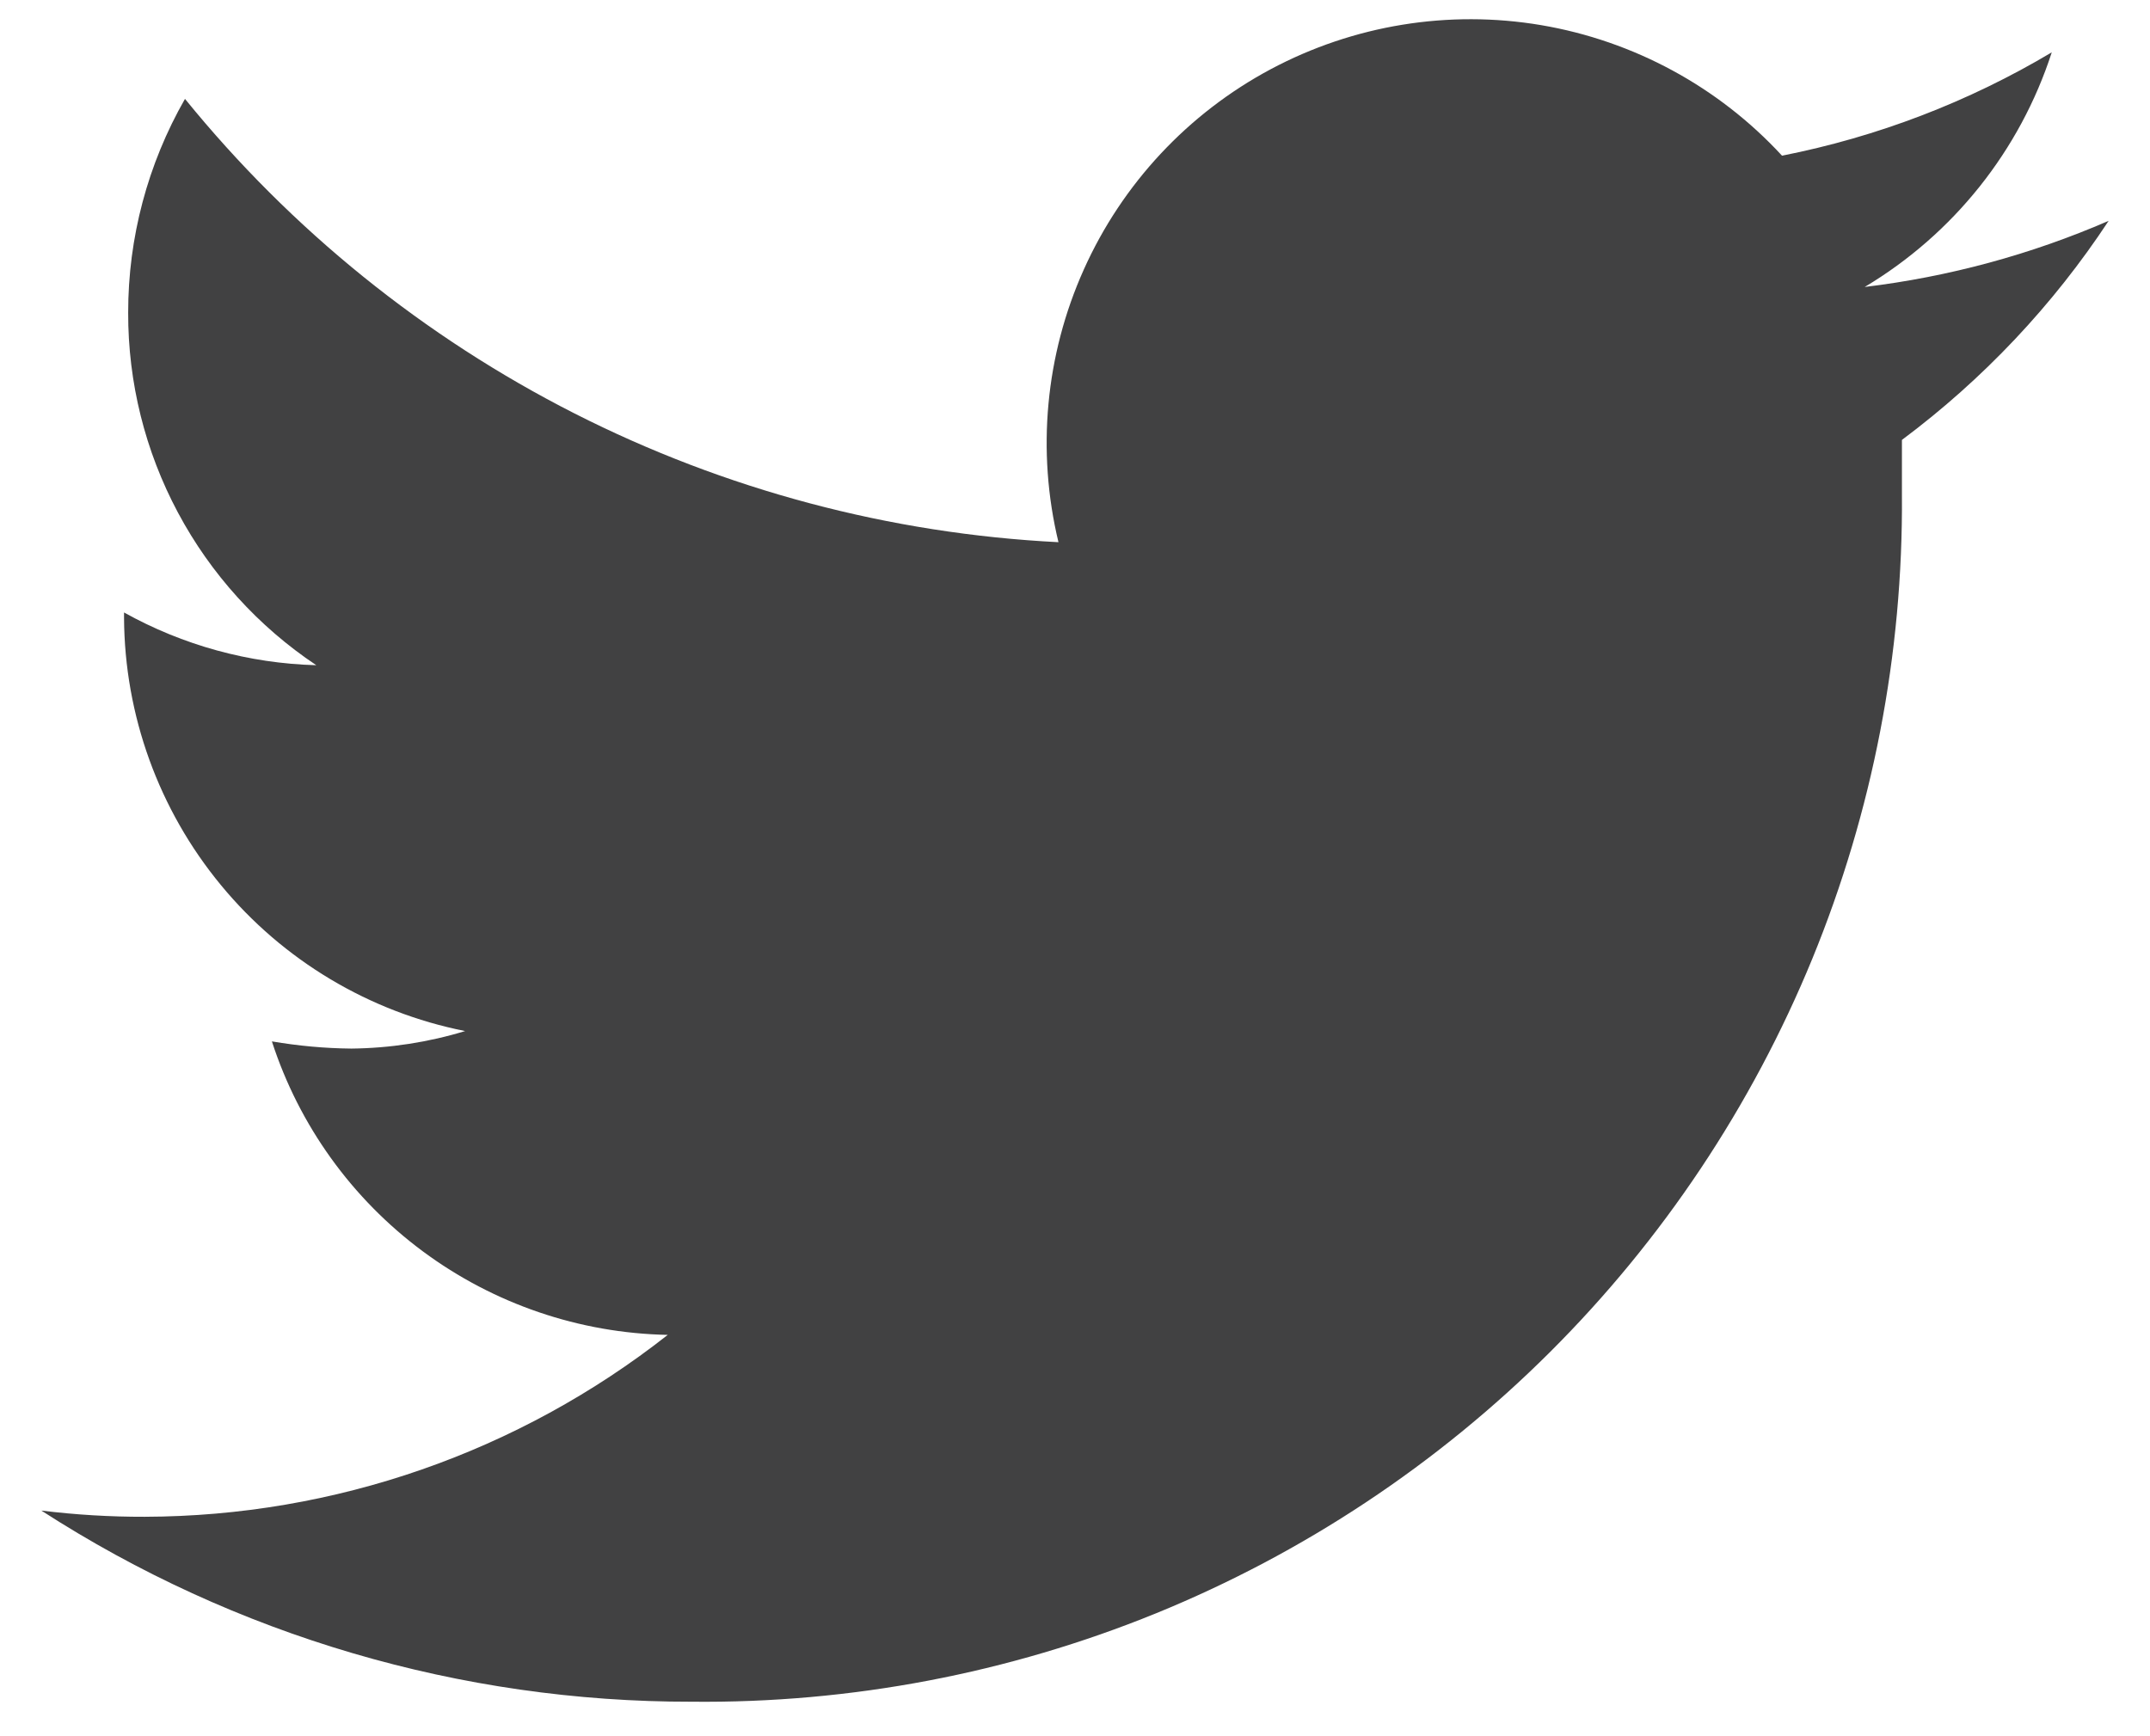 <svg width="26" height="21" viewBox="0 0 26 21" fill="none" xmlns="http://www.w3.org/2000/svg">
<path d="M25.5 2.671C24.56 3.079 23.567 3.348 22.55 3.471C23.623 2.83 24.427 1.822 24.812 0.633C23.804 1.234 22.701 1.656 21.55 1.883C20.781 1.049 19.756 0.494 18.637 0.304C17.518 0.115 16.368 0.303 15.367 0.837C14.366 1.372 13.571 2.224 13.107 3.259C12.642 4.295 12.534 5.455 12.8 6.558C10.762 6.455 8.768 5.925 6.948 5.001C5.129 4.077 3.524 2.781 2.237 1.196C1.786 1.984 1.549 2.876 1.55 3.783C1.548 4.626 1.755 5.457 2.152 6.2C2.549 6.944 3.124 7.578 3.825 8.046C3.01 8.024 2.212 7.805 1.5 7.408V7.471C1.506 8.652 1.92 9.795 2.672 10.706C3.423 11.617 4.467 12.241 5.625 12.471C5.179 12.607 4.716 12.678 4.25 12.683C3.927 12.68 3.606 12.65 3.288 12.596C3.617 13.612 4.256 14.5 5.114 15.136C5.972 15.772 7.007 16.125 8.075 16.146C6.271 17.565 4.045 18.34 1.75 18.346C1.332 18.347 0.915 18.322 0.5 18.271C2.843 19.784 5.574 20.587 8.363 20.583C10.287 20.603 12.196 20.24 13.979 19.514C15.761 18.787 17.381 17.713 18.744 16.354C20.107 14.995 21.185 13.378 21.916 11.597C22.646 9.816 23.015 7.908 23 5.983C23 5.771 23 5.546 23 5.321C23.981 4.589 24.827 3.693 25.5 2.671Z" fill="#414142"/>
</svg>
